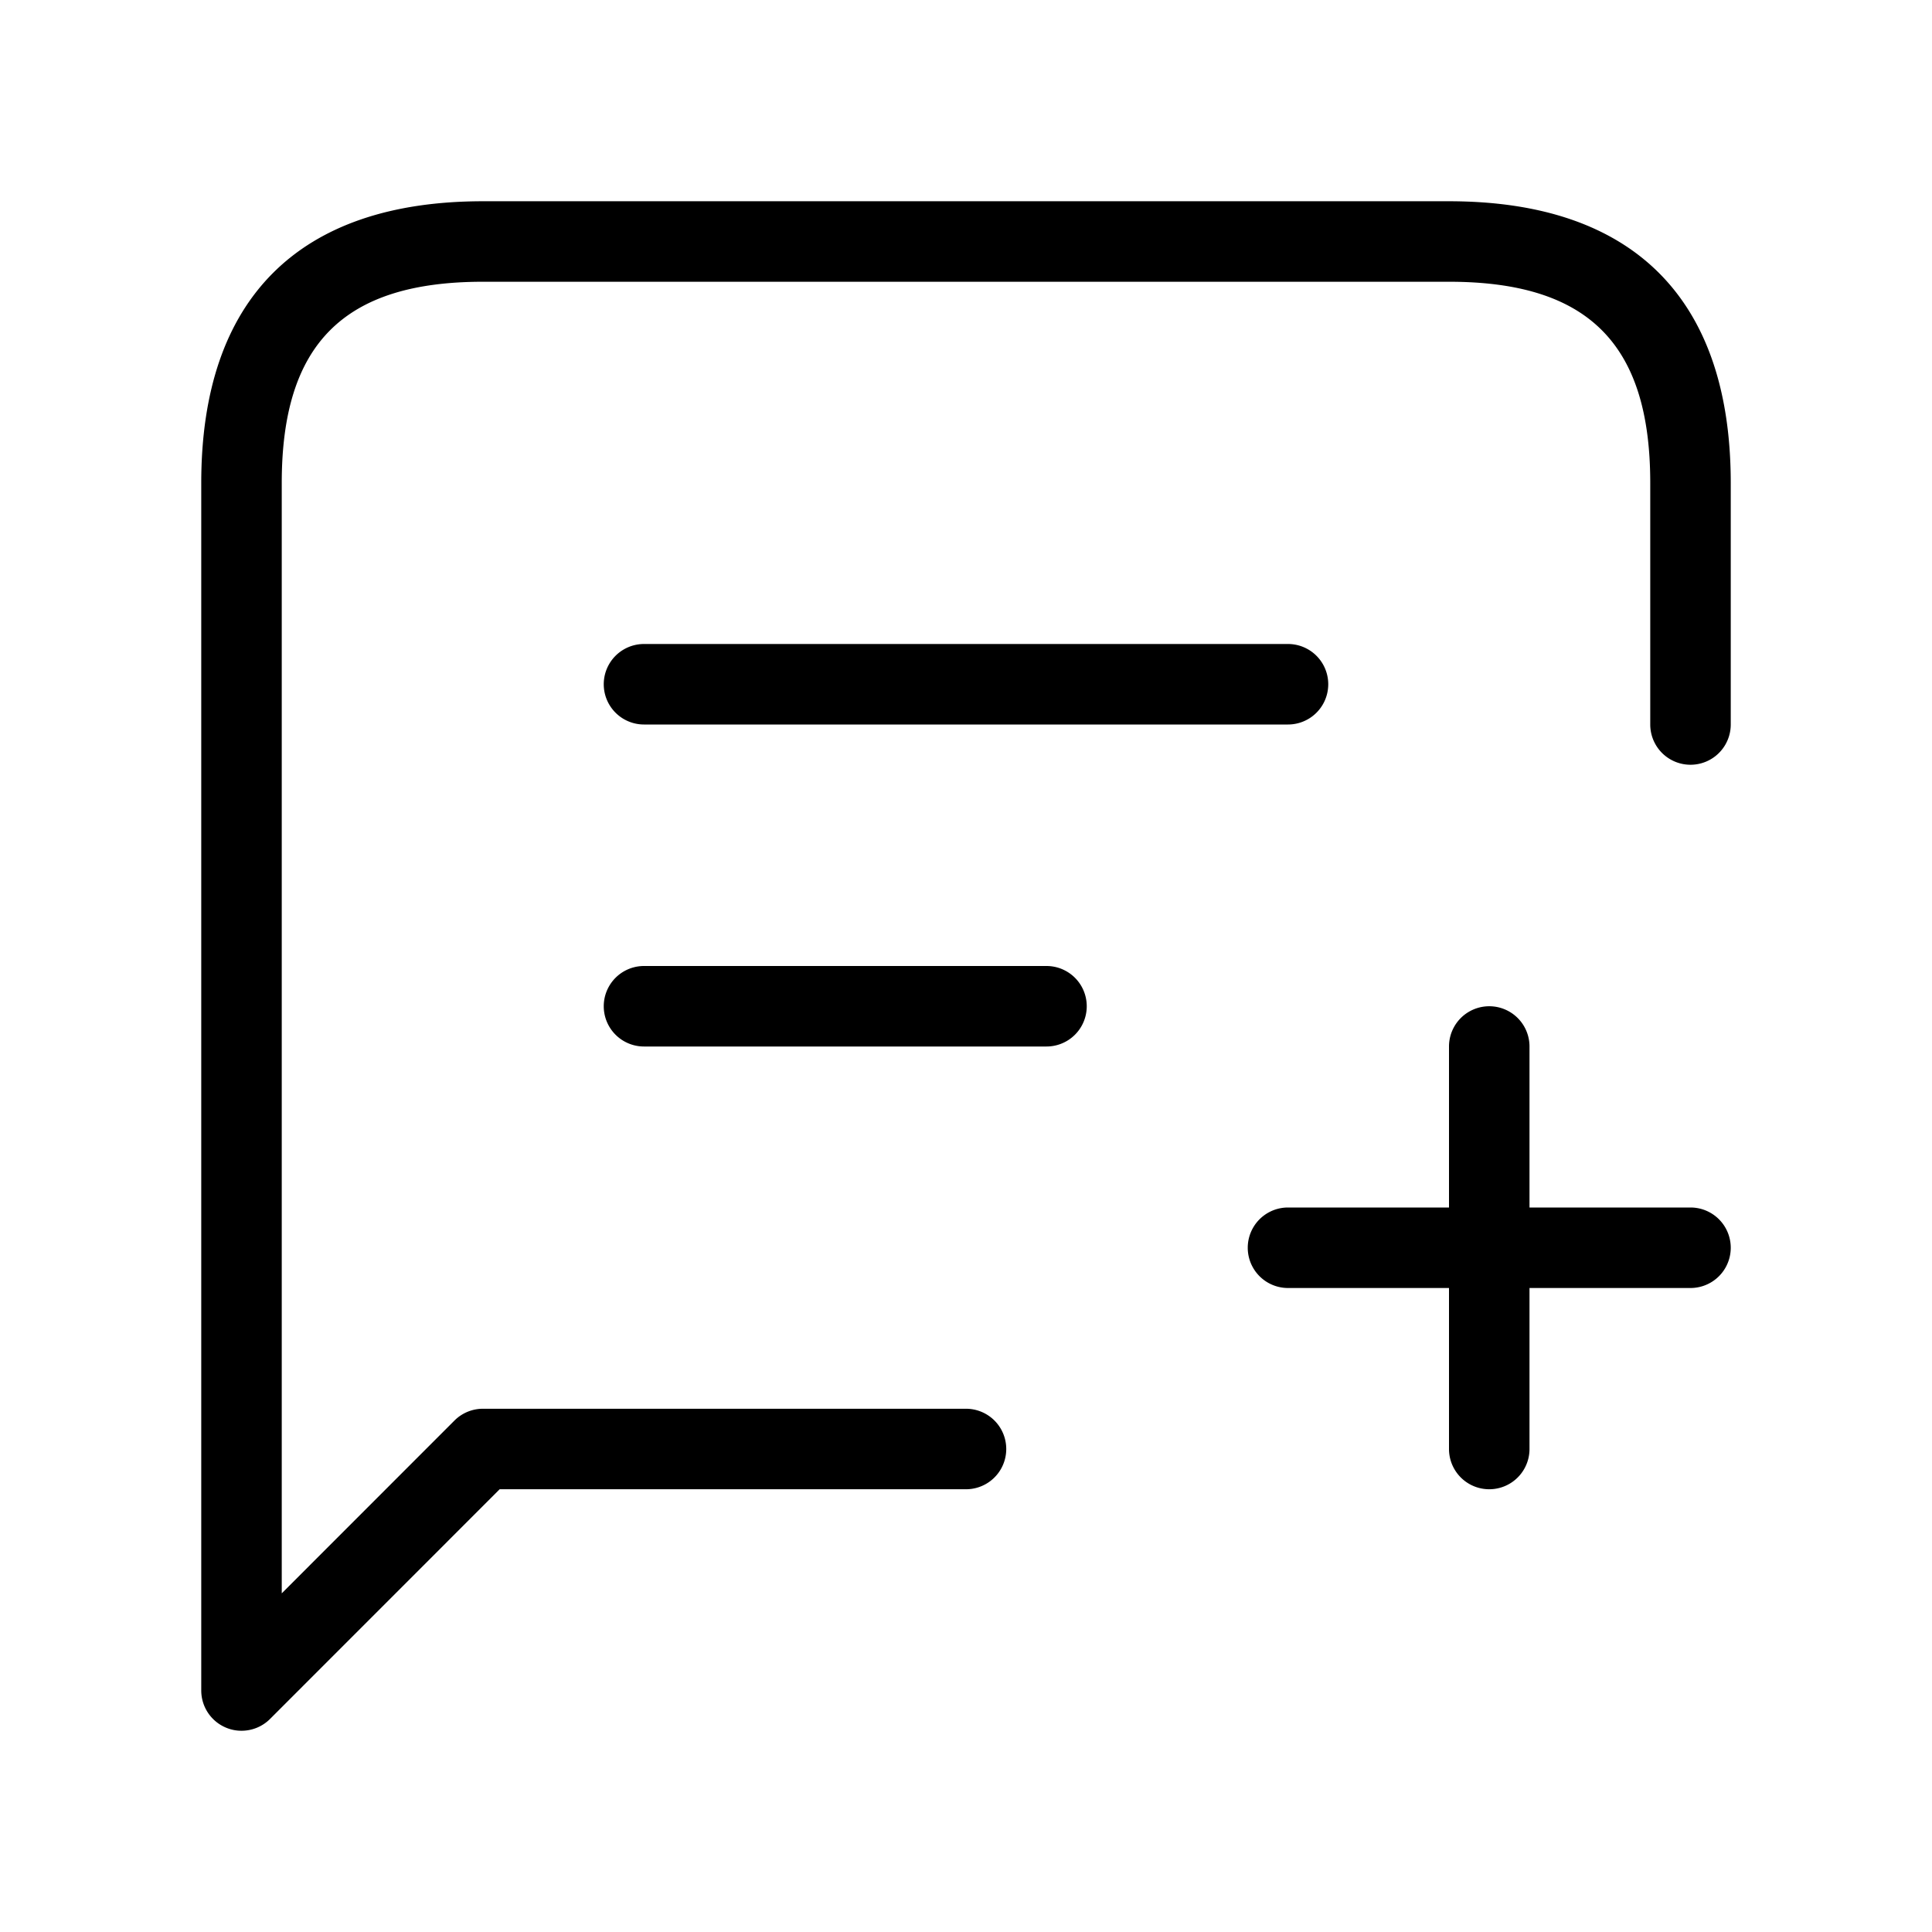 <svg xmlns="http://www.w3.org/2000/svg" width="24" height="24" viewBox="0 0 24 24">
    <path d="M21.5,6V9a.5.5,0,0,1-1,0V6c0-1.729-.771-2.5-2.5-2.5H6c-1.729,0-2.5.771-2.5,2.5V19.793l2.146-2.147A.5.5,0,0,1,6,17.5h6a.5.5,0,0,1,0,1H6.207L3.354,21.354A.5.5,0,0,1,3,21.5a.489.489,0,0,1-.191-.038A.5.5,0,0,1,2.5,21V6C2.5,3.71,3.71,2.5,6,2.5H18C20.29,2.5,21.5,3.71,21.5,6ZM21,15H19V13a.5.5,0,0,0-1,0v2H16a.5.5,0,0,0,0,1h2v2a.5.5,0,0,0,1,0V16h2a.5.5,0,0,0,0-1ZM8,9h8a.5.5,0,0,0,0-1H8A.5.5,0,0,0,8,9Zm5,3H8a.5.5,0,0,0,0,1h5a.5.5,0,0,0,0-1Z"/>
</svg>